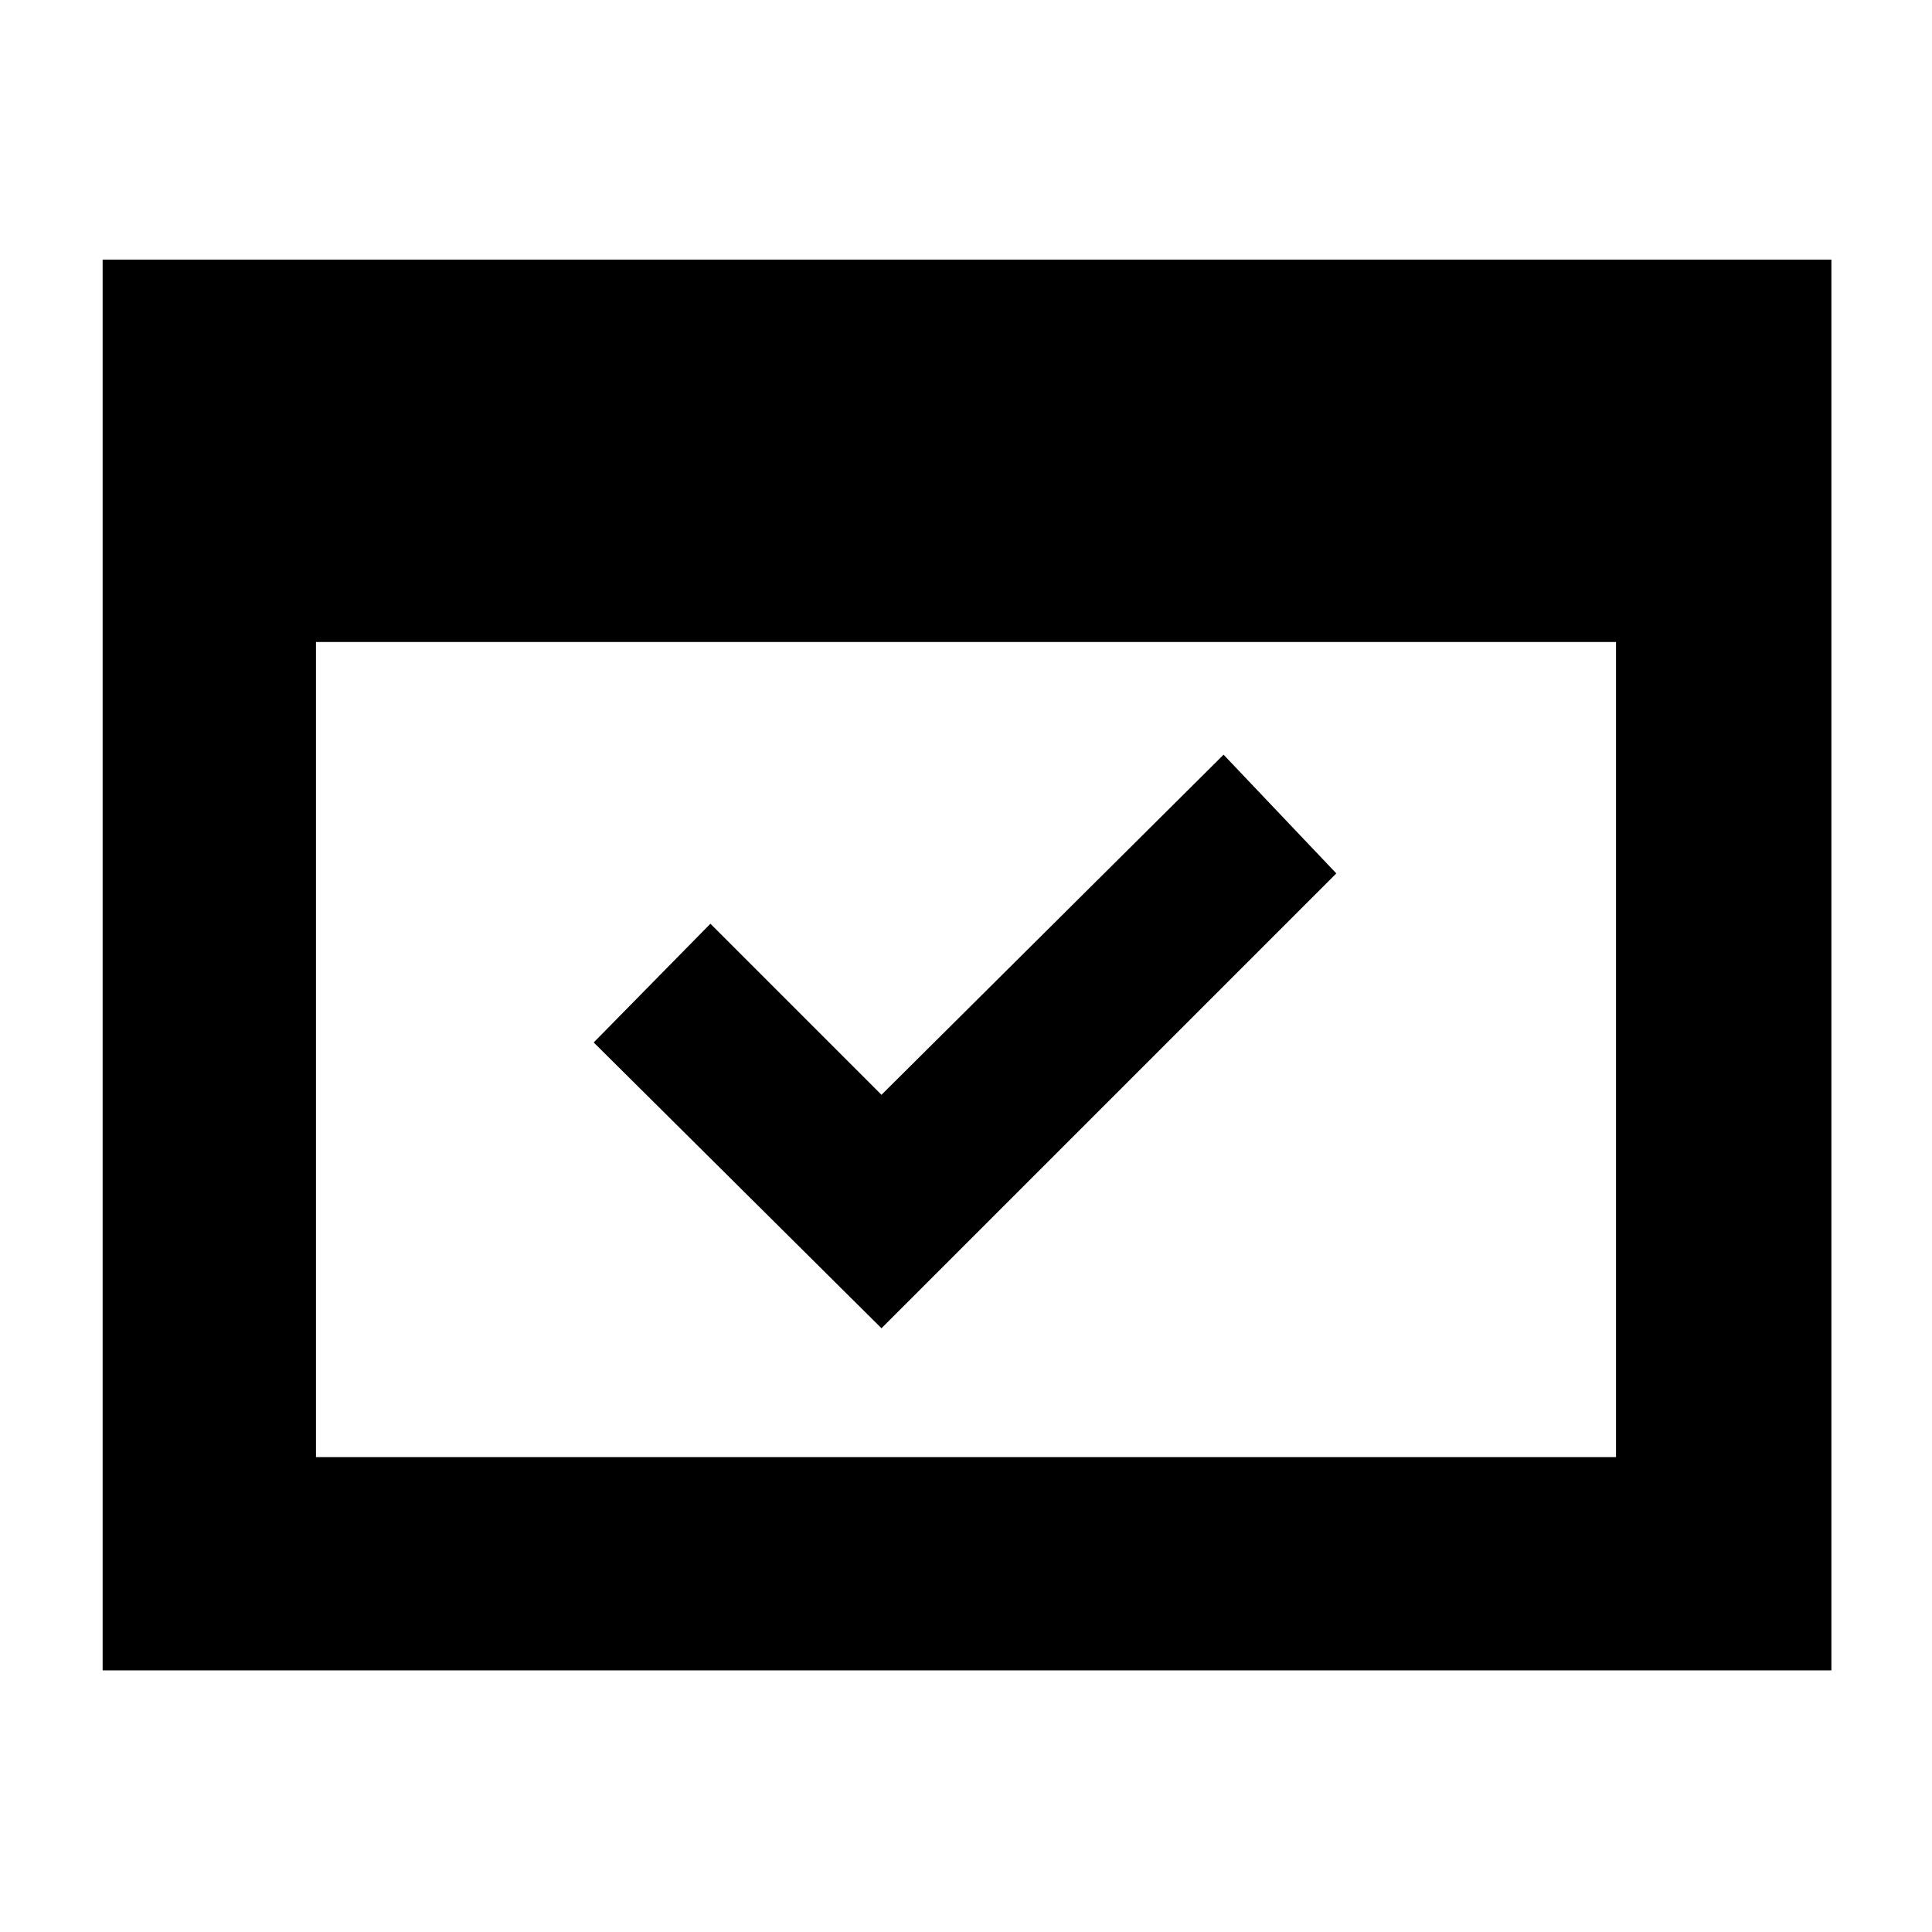 <svg xmlns="http://www.w3.org/2000/svg" height="40" width="40"><path d="M2.125 34.583V5.375H37.917V34.583ZM6.542 30.167H33.458V13.292H6.542ZM18.25 27.5 12.292 21.583 14.708 19.125 18.25 22.667 25.333 15.625 27.667 18.083ZM6.542 30.167V9.833Z"/></svg>